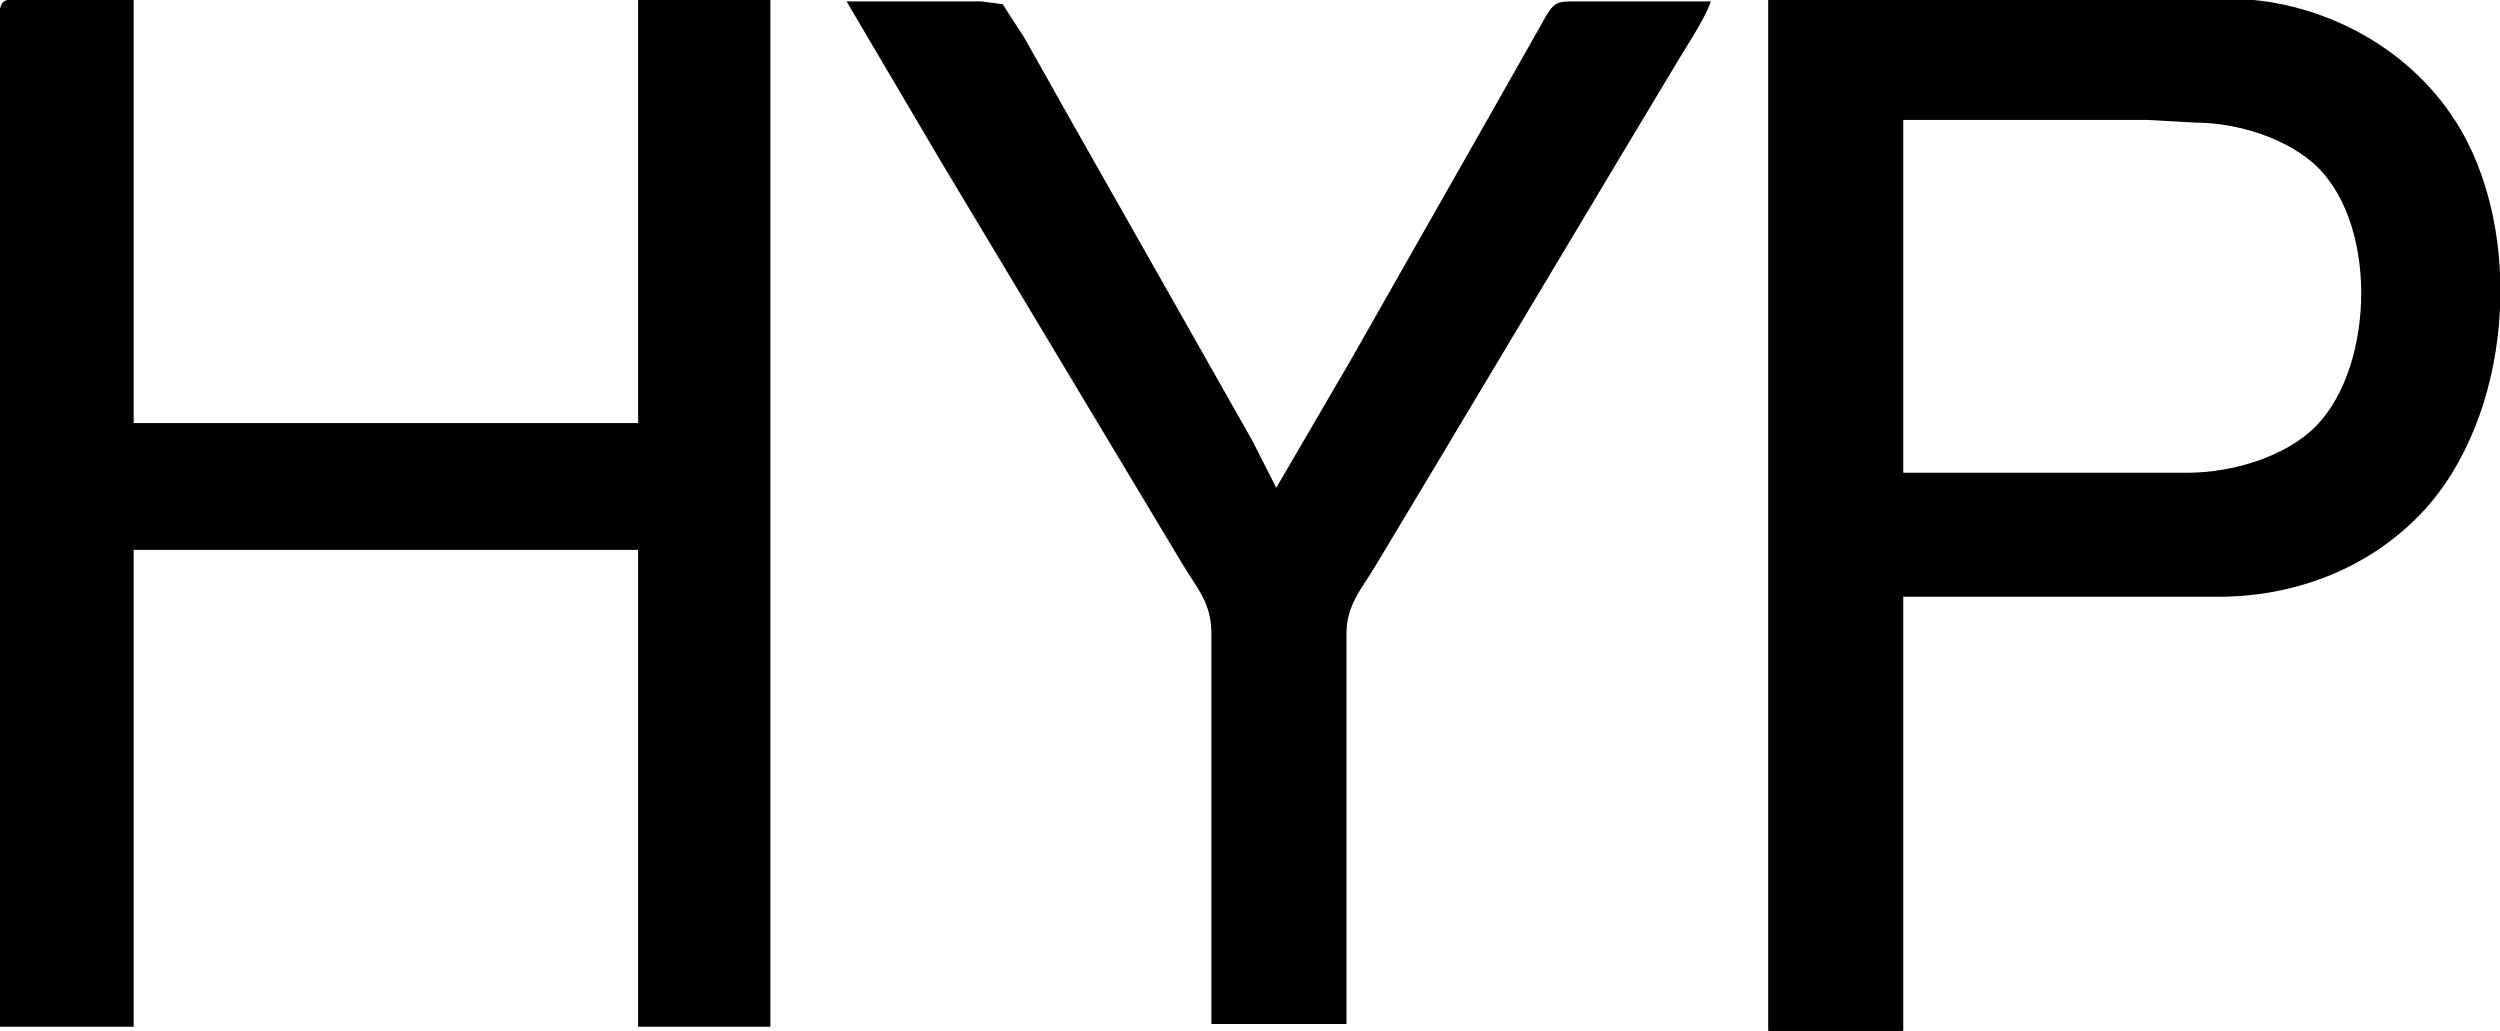 <?xml version="1.0" encoding="UTF-8" standalone="no"?>
<svg 
     width="907"
	 height="374"
     viewBox="0 0 907 374">
  <path id="Selection"
        fill="#000000" stroke="black" stroke-width="1"
        d="M 0.00,372.00
           C 0.00,372.00 48.00,372.00 48.00,372.00
             48.00,372.00 48.00,199.00 48.00,199.00
             48.00,199.00 232.00,199.00 232.00,199.00
             232.00,199.00 232.00,372.00 232.00,372.00
             232.00,372.00 279.00,372.00 279.00,372.00
             279.00,372.00 279.00,0.00 279.00,0.00
             279.00,0.00 232.00,0.00 232.00,0.00
             232.00,0.00 232.00,154.00 232.00,154.00
             232.00,154.00 48.00,154.00 48.00,154.00
             48.00,154.00 48.00,0.00 48.00,0.00
             48.00,0.00 9.00,0.00 9.00,0.00
             7.01,0.00 3.19,-0.23 1.60,1.02
             -0.95,3.04 0.00,17.32 0.00,21.00
             0.00,21.00 0.00,87.00 0.00,87.00
             0.00,87.00 0.00,372.00 0.00,372.00 Z
           M 642.00,0.00
           C 642.00,0.00 642.00,374.00 642.00,374.00
             642.00,374.00 690.00,374.00 690.00,374.00
             690.00,374.00 690.00,216.00 690.00,216.00
             690.00,216.00 774.00,216.00 774.00,216.00
             774.00,216.00 805.00,216.00 805.00,216.00
             832.41,215.96 858.93,205.92 877.96,186.00
             911.05,151.37 916.01,83.99 890.30,44.00
             872.64,16.52 840.52,0.05 808.00,0.00
             808.00,0.00 642.00,0.00 642.00,0.00 Z
           M 308.00,1.00
           C 308.00,1.00 341.60,58.00 341.60,58.00
             341.60,58.00 404.60,163.00 404.60,163.00
             404.60,163.00 429.20,204.00 429.20,204.00
             434.98,213.63 439.98,218.47 440.00,230.00
             440.00,230.00 440.00,371.00 440.00,371.00
             440.00,371.00 488.00,371.00 488.00,371.00
             488.00,371.00 488.00,230.00 488.00,230.00
             488.02,219.30 493.23,213.96 498.60,205.00
             498.60,205.00 522.60,165.00 522.60,165.00
             522.60,165.00 587.20,57.00 587.20,57.00
             587.20,57.00 608.20,22.00 608.20,22.00
             611.70,16.16 617.78,7.00 620.00,1.00
             620.00,1.00 572.00,1.00 572.00,1.00
             563.09,1.02 564.32,0.91 556.85,14.00
             556.85,14.00 539.85,44.00 539.85,44.00
             539.85,44.00 490.42,131.00 490.42,131.00
             490.42,131.00 463.00,178.00 463.00,178.00
             463.00,178.00 453.85,160.00 453.85,160.00
             453.85,160.00 437.42,131.00 437.42,131.00
             437.42,131.00 386.42,41.00 386.42,41.00
             386.42,41.00 371.23,14.00 371.23,14.00
             371.23,14.00 363.47,1.99 363.47,1.99
             363.47,1.99 356.00,1.00 356.00,1.00
             356.00,1.00 308.00,1.00 308.00,1.00 Z
           M 690.00,172.00
           C 690.00,172.00 690.00,43.00 690.00,43.00
             690.00,43.00 779.00,43.00 779.00,43.00
             779.00,43.00 797.00,44.00 797.00,44.00
             811.13,44.07 828.11,49.14 839.00,58.32
             863.48,78.97 862.35,132.62 840.71,154.83
             829.55,166.29 809.69,171.98 794.00,172.00
             794.00,172.00 690.00,172.00 690.00,172.00 Z" />
</svg>
